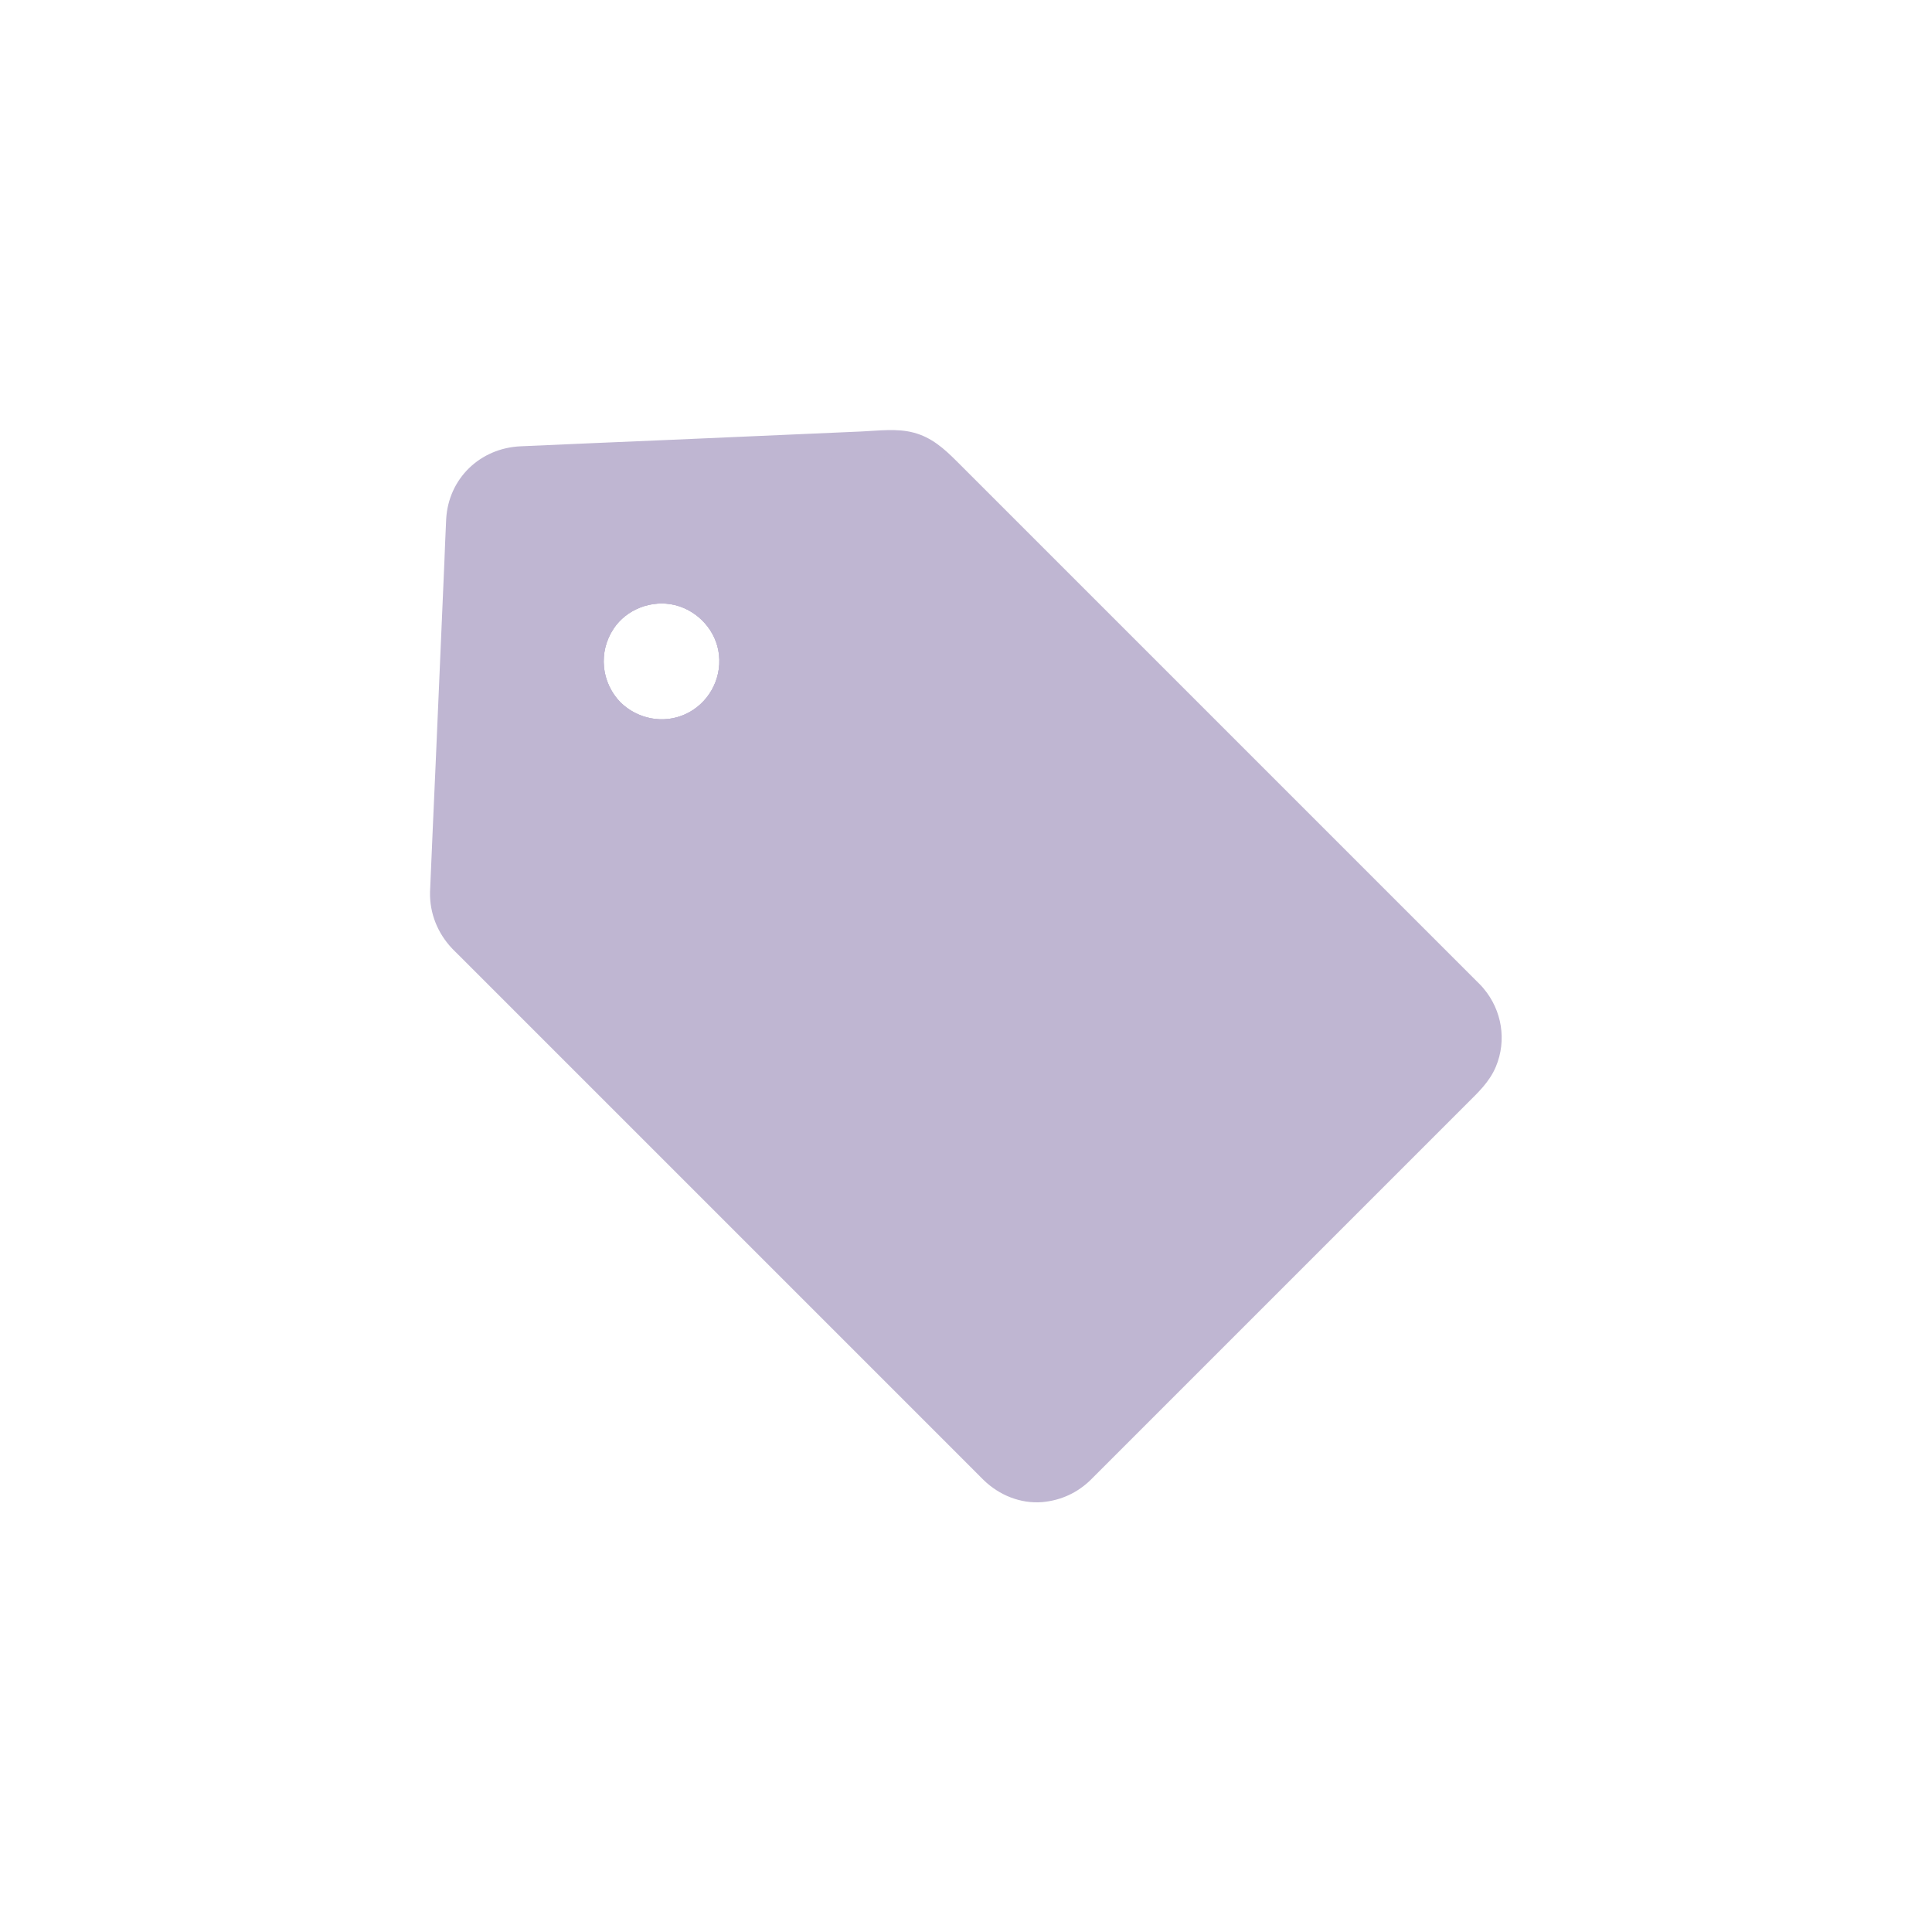 <svg xmlns="http://www.w3.org/2000/svg" xmlns:xlink="http://www.w3.org/1999/xlink" width="1200" height="1200" viewBox="0 0 1200 1200"><g transform="translate(600 600) scale(-0.69 0.69) rotate(0) translate(-600 -600)" style="fill:#bfb6d2"><svg fill="#bfb6d2" xmlns="http://www.w3.org/2000/svg" xmlns:xlink="http://www.w3.org/1999/xlink" version="1.1" x="0px" y="0px" viewBox="0 0 1024 1024" style="enable-background:new 0 0 1024 1024;" xml:space="preserve"><g><path d="M913.7,455.1l-12.5-286.7c-1.1-24.8-20.9-44.6-45.7-45.7l-286.7-12.5c-13.4-0.6-26.4,4.5-35.9,14L124.3,533   c-18.7,18.7-18.7,48.9,0,67.6l299.1,299.1c18.7,18.7,48.9,18.7,67.6,0L899.7,491C909.2,481.5,914.3,468.5,913.7,455.1z    M784.5,316.5c-21.3,21.3-55.8,21.3-77,0c-21.3-21.3-21.3-55.8,0-77c21.3-21.3,55.8-21.3,77,0C805.7,260.8,805.7,295.3,784.5,316.5   z"></path><g><path d="M923.7,455.1c-1.4-32.7-2.8-65.4-4.3-98.1c-2.2-51.6-4.5-103.3-6.7-154.9c-0.5-11.1-0.8-22.2-1.4-33.3    c-1.7-31.3-26.1-54.6-57.1-56c-37.9-1.7-75.7-3.3-113.6-4.9c-49.5-2.2-99.1-4.3-148.6-6.5c-13-0.6-27.1-2.5-39.8,0.9    c-13.7,3.6-23.4,12.3-33,21.9c-22.5,22.5-45,45-67.5,67.5c-36.6,36.6-73.2,73.2-109.9,109.9c-38.7,38.7-77.3,77.3-116,116    c-28.6,28.6-57.2,57.2-85.8,85.8c-6.8,6.8-13.5,13.5-20.3,20.3c-1.8,1.8-3.7,3.6-5.3,5.6c-14.1,16.7-17.9,39.9-9.4,60.1    c4.9,11.7,13.7,19.8,22.4,28.5c11.6,11.6,23.1,23.1,34.7,34.7c36.5,36.5,72.9,72.9,109.4,109.4c35.6,35.6,71.2,71.2,106.8,106.8    c10.5,10.5,20.9,20.9,31.4,31.4c2.1,2.1,4.2,4.2,6.3,6.3c10.2,10.1,23,16,37.3,17.3c16.7,1.4,33.2-5.3,45.1-16.9    c1.4-1.3,2.7-2.7,4.1-4.1c7.7-7.7,15.3-15.3,23-23c29.9-29.9,59.7-59.7,89.6-89.6c38.9-38.9,77.9-77.9,116.8-116.8    c36-36,71.9-71.9,107.9-107.9c20.9-20.9,41.8-41.8,62.6-62.6c1.4-1.4,2.9-2.8,4.3-4.3C917.9,486.8,924.1,471.4,923.7,455.1    c-0.3-12.8-20.3-12.9-20,0c0.3,11.3-3.7,21.4-11.7,29.4c-1.8,1.8-3.6,3.6-5.3,5.3c-8.2,8.2-16.3,16.3-24.5,24.5    c-30.1,30.1-60.1,60.1-90.2,90.2c-38.6,38.6-77.1,77.1-115.7,115.7c-35.4,35.4-70.8,70.8-106.2,106.2c-20.5,20.5-41,41-61.6,61.6    c-1.4,1.4-2.8,2.9-4.3,4.3c-8.6,8.5-20.4,12.7-32.5,11c-13.1-1.9-21.2-10.7-29.9-19.4c-27.1-27.1-54.2-54.2-81.3-81.3    c-38.4-38.4-76.9-76.9-115.3-115.3c-27.9-27.9-55.9-55.9-83.8-83.8c-7.2-7.2-15.6-14.2-19-24.1c-4.8-14-1.4-29,9-39.5    c1.2-1.2,2.5-2.5,3.7-3.7c19.9-19.9,39.8-39.8,59.7-59.7c35-35,70-70,105-105c38.7-38.7,77.3-77.3,116-116    c30.5-30.5,60.9-60.9,91.4-91.4c8.6-8.6,17.3-17.3,25.9-25.9c8-8,15.4-15.3,27.3-17.5c4.6-0.8,9.4-0.4,14.1-0.2    c6.3,0.3,12.5,0.5,18.8,0.8c21.9,1,43.8,1.9,65.6,2.9c51.8,2.3,103.5,4.5,155.3,6.8c13.2,0.6,26.3,1.1,39.5,1.7    c20.6,0.9,36.6,16.3,37.5,37.1c1.7,36.8,3.2,73.6,4.8,110.3c2.2,49.5,4.3,99,6.5,148.5c0.4,8.9,0.8,17.7,1.2,26.6    C904.2,468,924.2,468,923.7,455.1z"></path><path d="M777.4,309.5c-13.1,12.8-32.9,16.8-49.8,9.1c-17.4-7.9-27.9-26.4-25.9-45.4c1.9-18.6,16-34.1,34-38.5    c17.6-4.2,37,3.1,47,18.2C794.6,270.8,792.3,294.2,777.4,309.5c-9,9.2,5.1,23.4,14.1,14.1c19.1-19.6,24-48.5,12.6-73.4    c-10.9-23.8-37.6-39-63.6-36.4c-27.1,2.7-50.6,21.8-57.1,48.6c-6.4,26.4,4.5,53.9,26.8,69.2c25.2,17.3,59.8,13,81.3-8    C800.8,314.6,786.6,300.5,777.4,309.5z"></path></g></g><g><g><path d="M777.4,309.5c-13.1,12.8-32.9,16.8-49.8,9.1c-17.4-7.9-27.9-26.4-25.9-45.4c1.9-18.6,16-34.1,34-38.5    c17.6-4.2,37,3.1,47,18.2C794.6,270.8,792.3,294.2,777.4,309.5c-9,9.2,5.1,23.4,14.1,14.1c19.1-19.6,24-48.5,12.6-73.4    c-10.9-23.8-37.6-39-63.6-36.4c-27.1,2.7-50.6,21.8-57.1,48.6c-6.4,26.4,4.5,53.9,26.8,69.2c25.2,17.3,59.8,13,81.3-8    C800.8,314.6,786.6,300.5,777.4,309.5z"></path></g></g><g><g><path d="M777.4,309.5c-13.1,12.8-32.9,16.8-49.8,9.1c-17.4-7.9-27.9-26.4-25.9-45.4c1.9-18.6,16-34.1,34-38.5    c17.6-4.2,37,3.1,47,18.2C794.6,270.8,792.3,294.2,777.4,309.5c-9,9.2,5.1,23.4,14.1,14.1c19.1-19.6,24-48.5,12.6-73.4    c-10.9-23.8-37.6-39-63.6-36.4c-27.1,2.7-50.6,21.8-57.1,48.6c-6.4,26.4,4.5,53.9,26.8,69.2c25.2,17.3,59.8,13,81.3-8    C800.8,314.6,786.6,300.5,777.4,309.5z"></path></g></g></svg></g></svg>